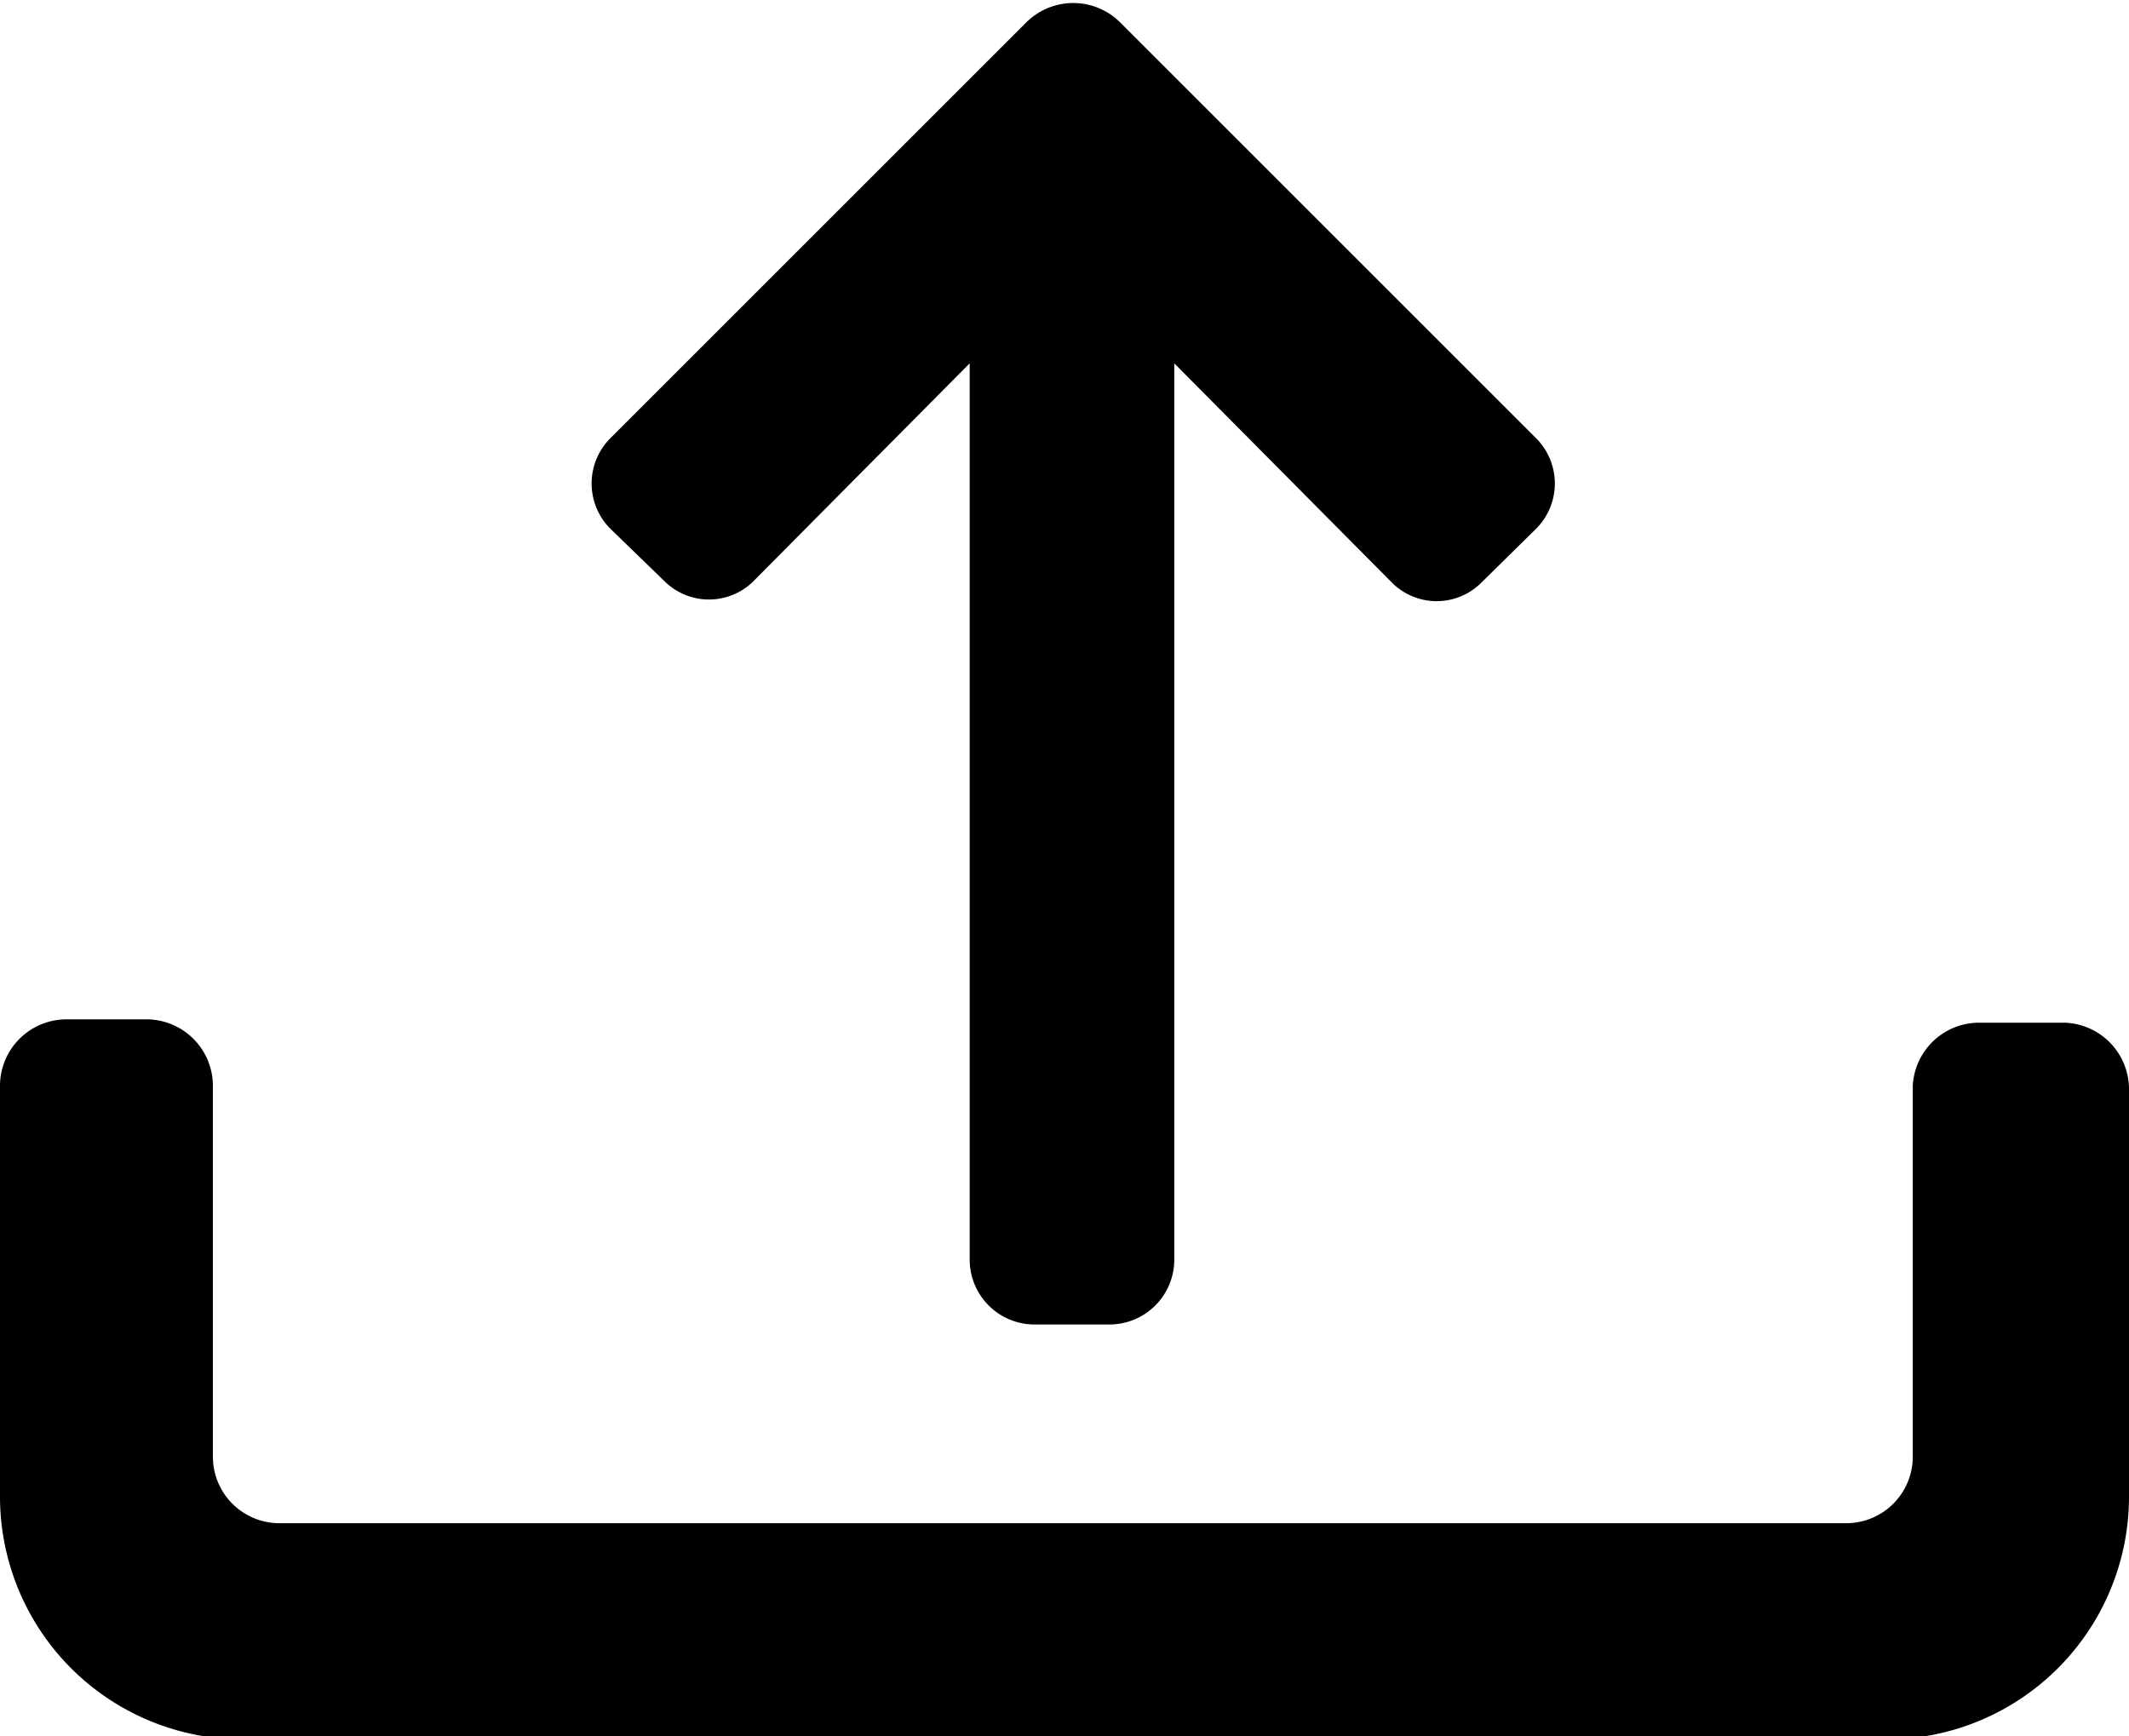 <svg id="Layer_1" data-name="Layer 1" xmlns="http://www.w3.org/2000/svg" viewBox="0 0 25.6 20.88"><path d="M11.66,4.37V15.15a.78.78,0,0,0,.77.78h.92a.78.78,0,0,0,.77-.78V4.37L16.73,7a.76.76,0,0,0,1.09,0l.65-.64a.77.77,0,0,0,0-1.09l-5-5a.8.8,0,0,0-1.13,0l-5,5a.77.77,0,0,0,0,1.09L8,7A.76.76,0,0,0,9.05,7Z"/><path d="M23,13.06v4.46a.8.8,0,0,1-.8.8H3.36a.8.8,0,0,1-.8-.8V13.06a.8.8,0,0,0-.8-.8H.8a.8.8,0,0,0-.8.8V18a2.92,2.92,0,0,0,2.92,2.92H22.68A2.92,2.92,0,0,0,25.6,18v-4.9a.8.8,0,0,0-.8-.8h-1A.8.8,0,0,0,23,13.06Z"/></svg>